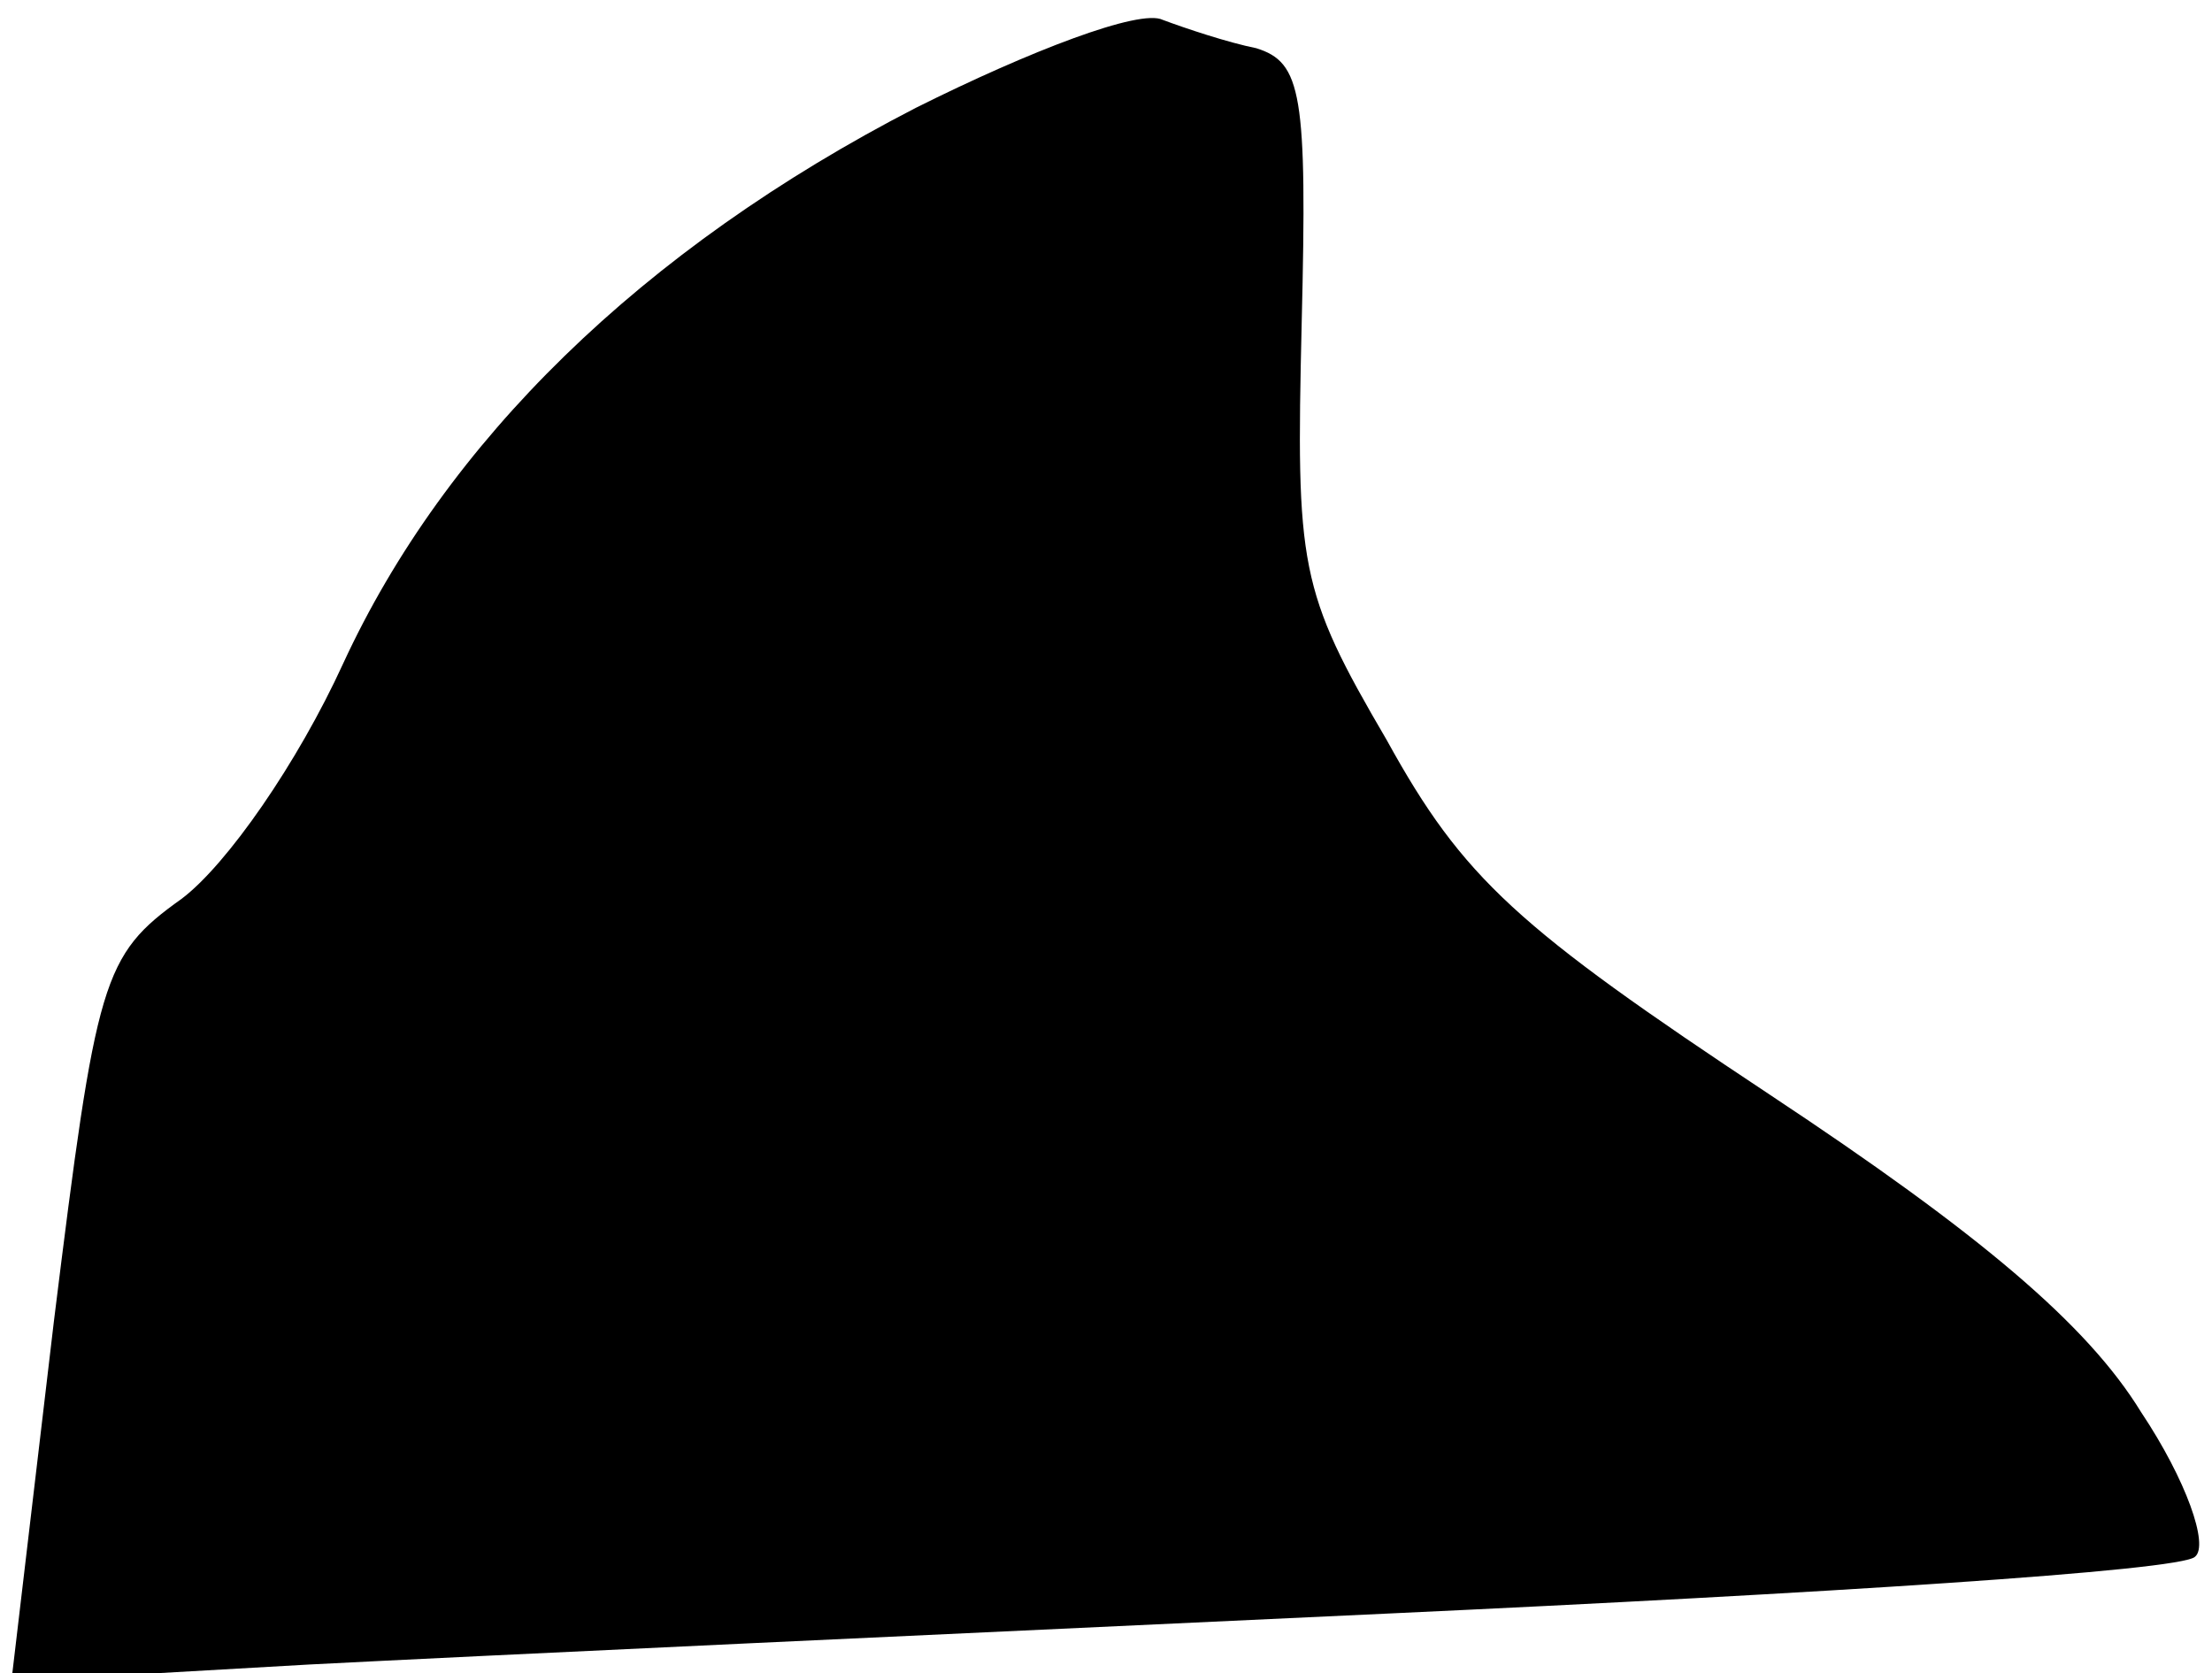 <?xml version="1.0" standalone="no"?>
<!DOCTYPE svg PUBLIC "-//W3C//DTD SVG 20010904//EN"
 "http://www.w3.org/TR/2001/REC-SVG-20010904/DTD/svg10.dtd">
<svg version="1.0" xmlns="http://www.w3.org/2000/svg"
 width="78pt" height="59pt" viewBox="0 0 78 59"
 preserveAspectRatio="xMidYMid meet">
<g transform="translate(0,59) scale(0.1,-0.1)"
fill="#000000" stroke="none">
<path fill="#000000" stroke="none" d="M323 552 c-97 -50 -166 -118 -202 -196
-16 -35 -41 -71 -57 -83 -28 -20 -30 -28 -45 -149 l-15 -127 105 6 c58 3 230
11 381 18 151 7 279 15 284 20 5 4 -3 27 -19 51 -19 31 -57 63 -131 112 -89
59 -108 76 -135 125 -31 53 -32 61 -30 147 2 81 0 92 -16 97 -10 2 -25 7 -33
10 -8 4 -47 -11 -87 -31z"/>
</g>
</svg>
